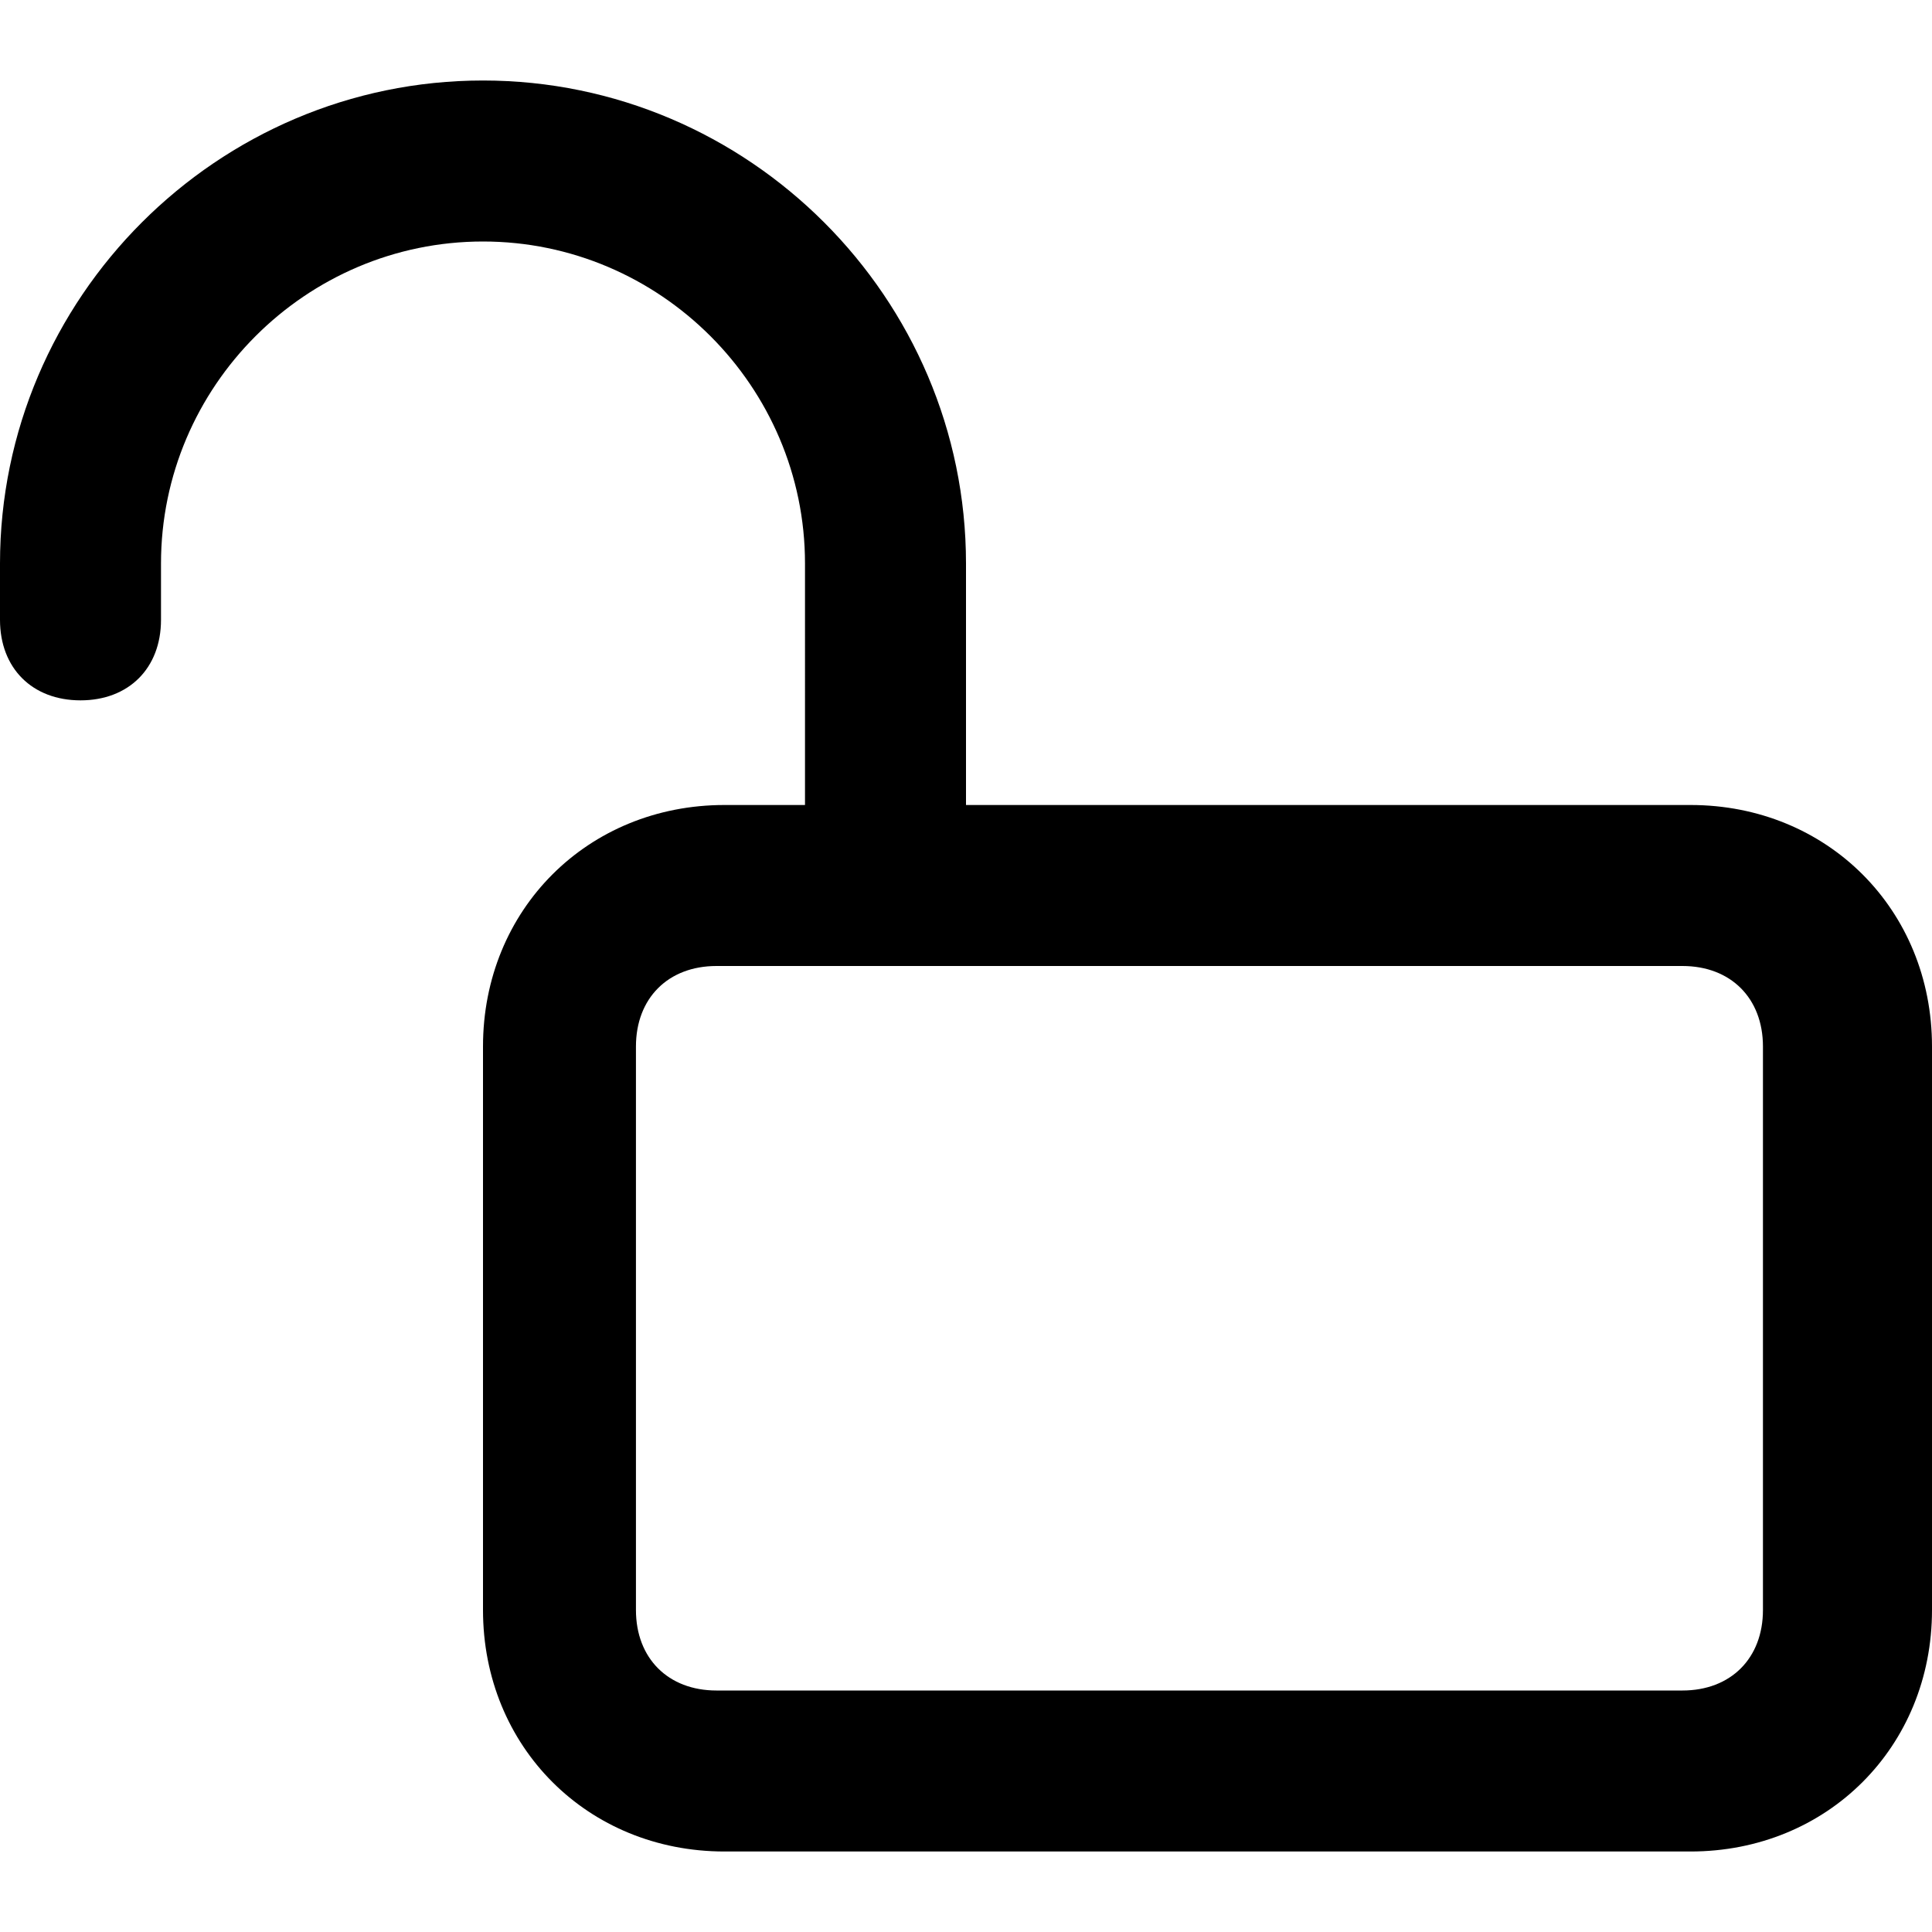 <?xml version="1.0" encoding="utf-8"?>
<!-- Generator: Adobe Illustrator 18.0.0, SVG Export Plug-In . SVG Version: 6.00 Build 0)  -->
<!DOCTYPE svg PUBLIC "-//W3C//DTD SVG 1.1//EN" "http://www.w3.org/Graphics/SVG/1.1/DTD/svg11.dtd">
<svg version="1.1" id="Layer_1" xmlns="http://www.w3.org/2000/svg" xmlns:xlink="http://www.w3.org/1999/xlink" x="0px" y="0px"
	 viewBox="0 0 24 24" enable-background="new 0 0 24 24" xml:space="preserve">
<g>
	<path d="M21,23h-12c-1.7,0-3-1.3-3-3v-7c0-1.7,1.3-3,3-3h12c1.7,0,3,1.3,3,3v7C24,21.7,22.7,23,21,23z M8.9,12c-0.6,0-1,0.4-1,1v7
		c0,0.6,0.4,1,1,1h12c0.6,0,1-0.4,1-1v-7c0-0.6-0.4-1-1-1H8.9z"/>
	<path d="M0,7.7V7c0-3.3,2.7-6,6-6s6,2.7,6,6v4c0,0.6-0.4,1-1,1c-0.6,0-1-0.4-1-1V7c0-2.2-1.8-4-4-4S2,4.8,2,7v0.7c0,0.6-0.4,1-1,1
		S0,8.3,0,7.7z"/>
</g>
</svg>
